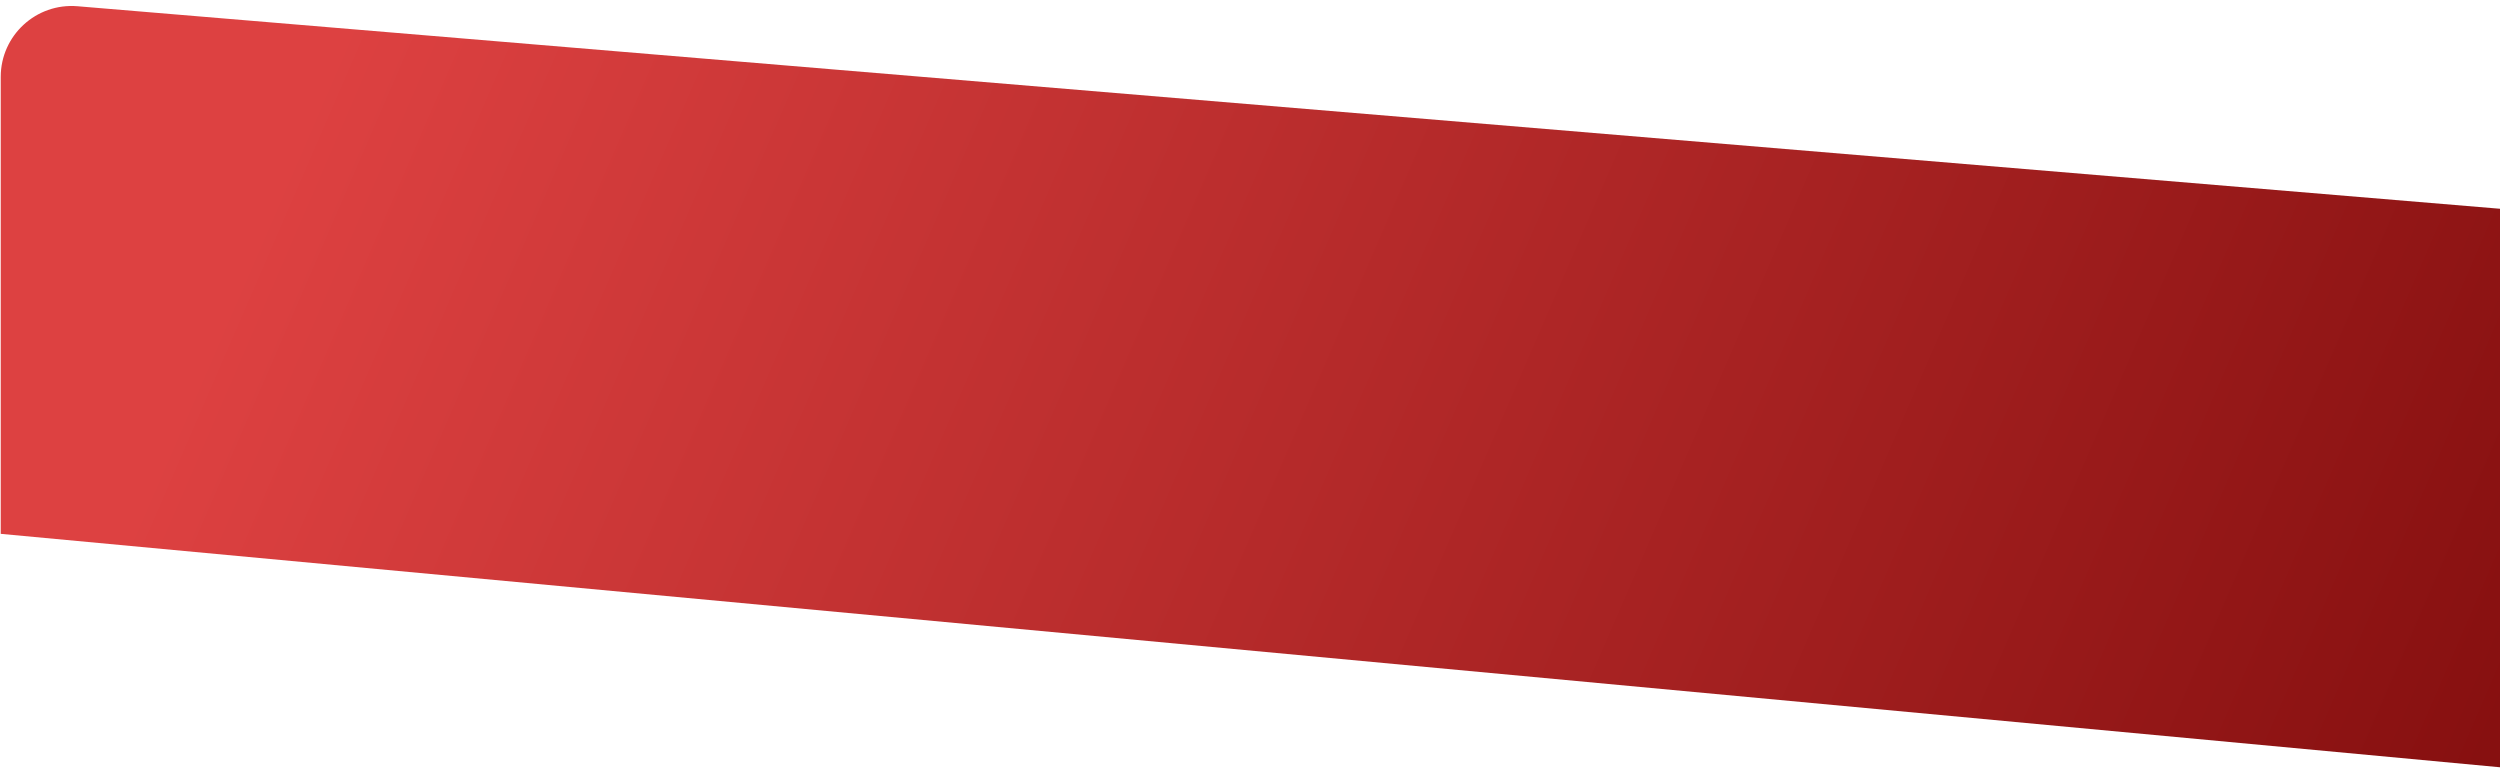 <svg width="358" height="110" viewBox="0 0 358 110" fill="none" xmlns="http://www.w3.org/2000/svg">
<path d="M0.105 11.012C0.105 5.071 5.184 0.399 11.104 0.894L394.808 32.972V113.311L0.105 76.447V11.012Z" fill="url(#paint0_linear_21_15963)"/>
<defs>
<linearGradient id="paint0_linear_21_15963" x1="70.135" y1="-44.92" x2="463.261" y2="125.42" gradientUnits="userSpaceOnUse">
<stop stop-color="#DD4141"/>
<stop offset="1" stop-color="#6B0000"/>
</linearGradient>
</defs>
</svg>

